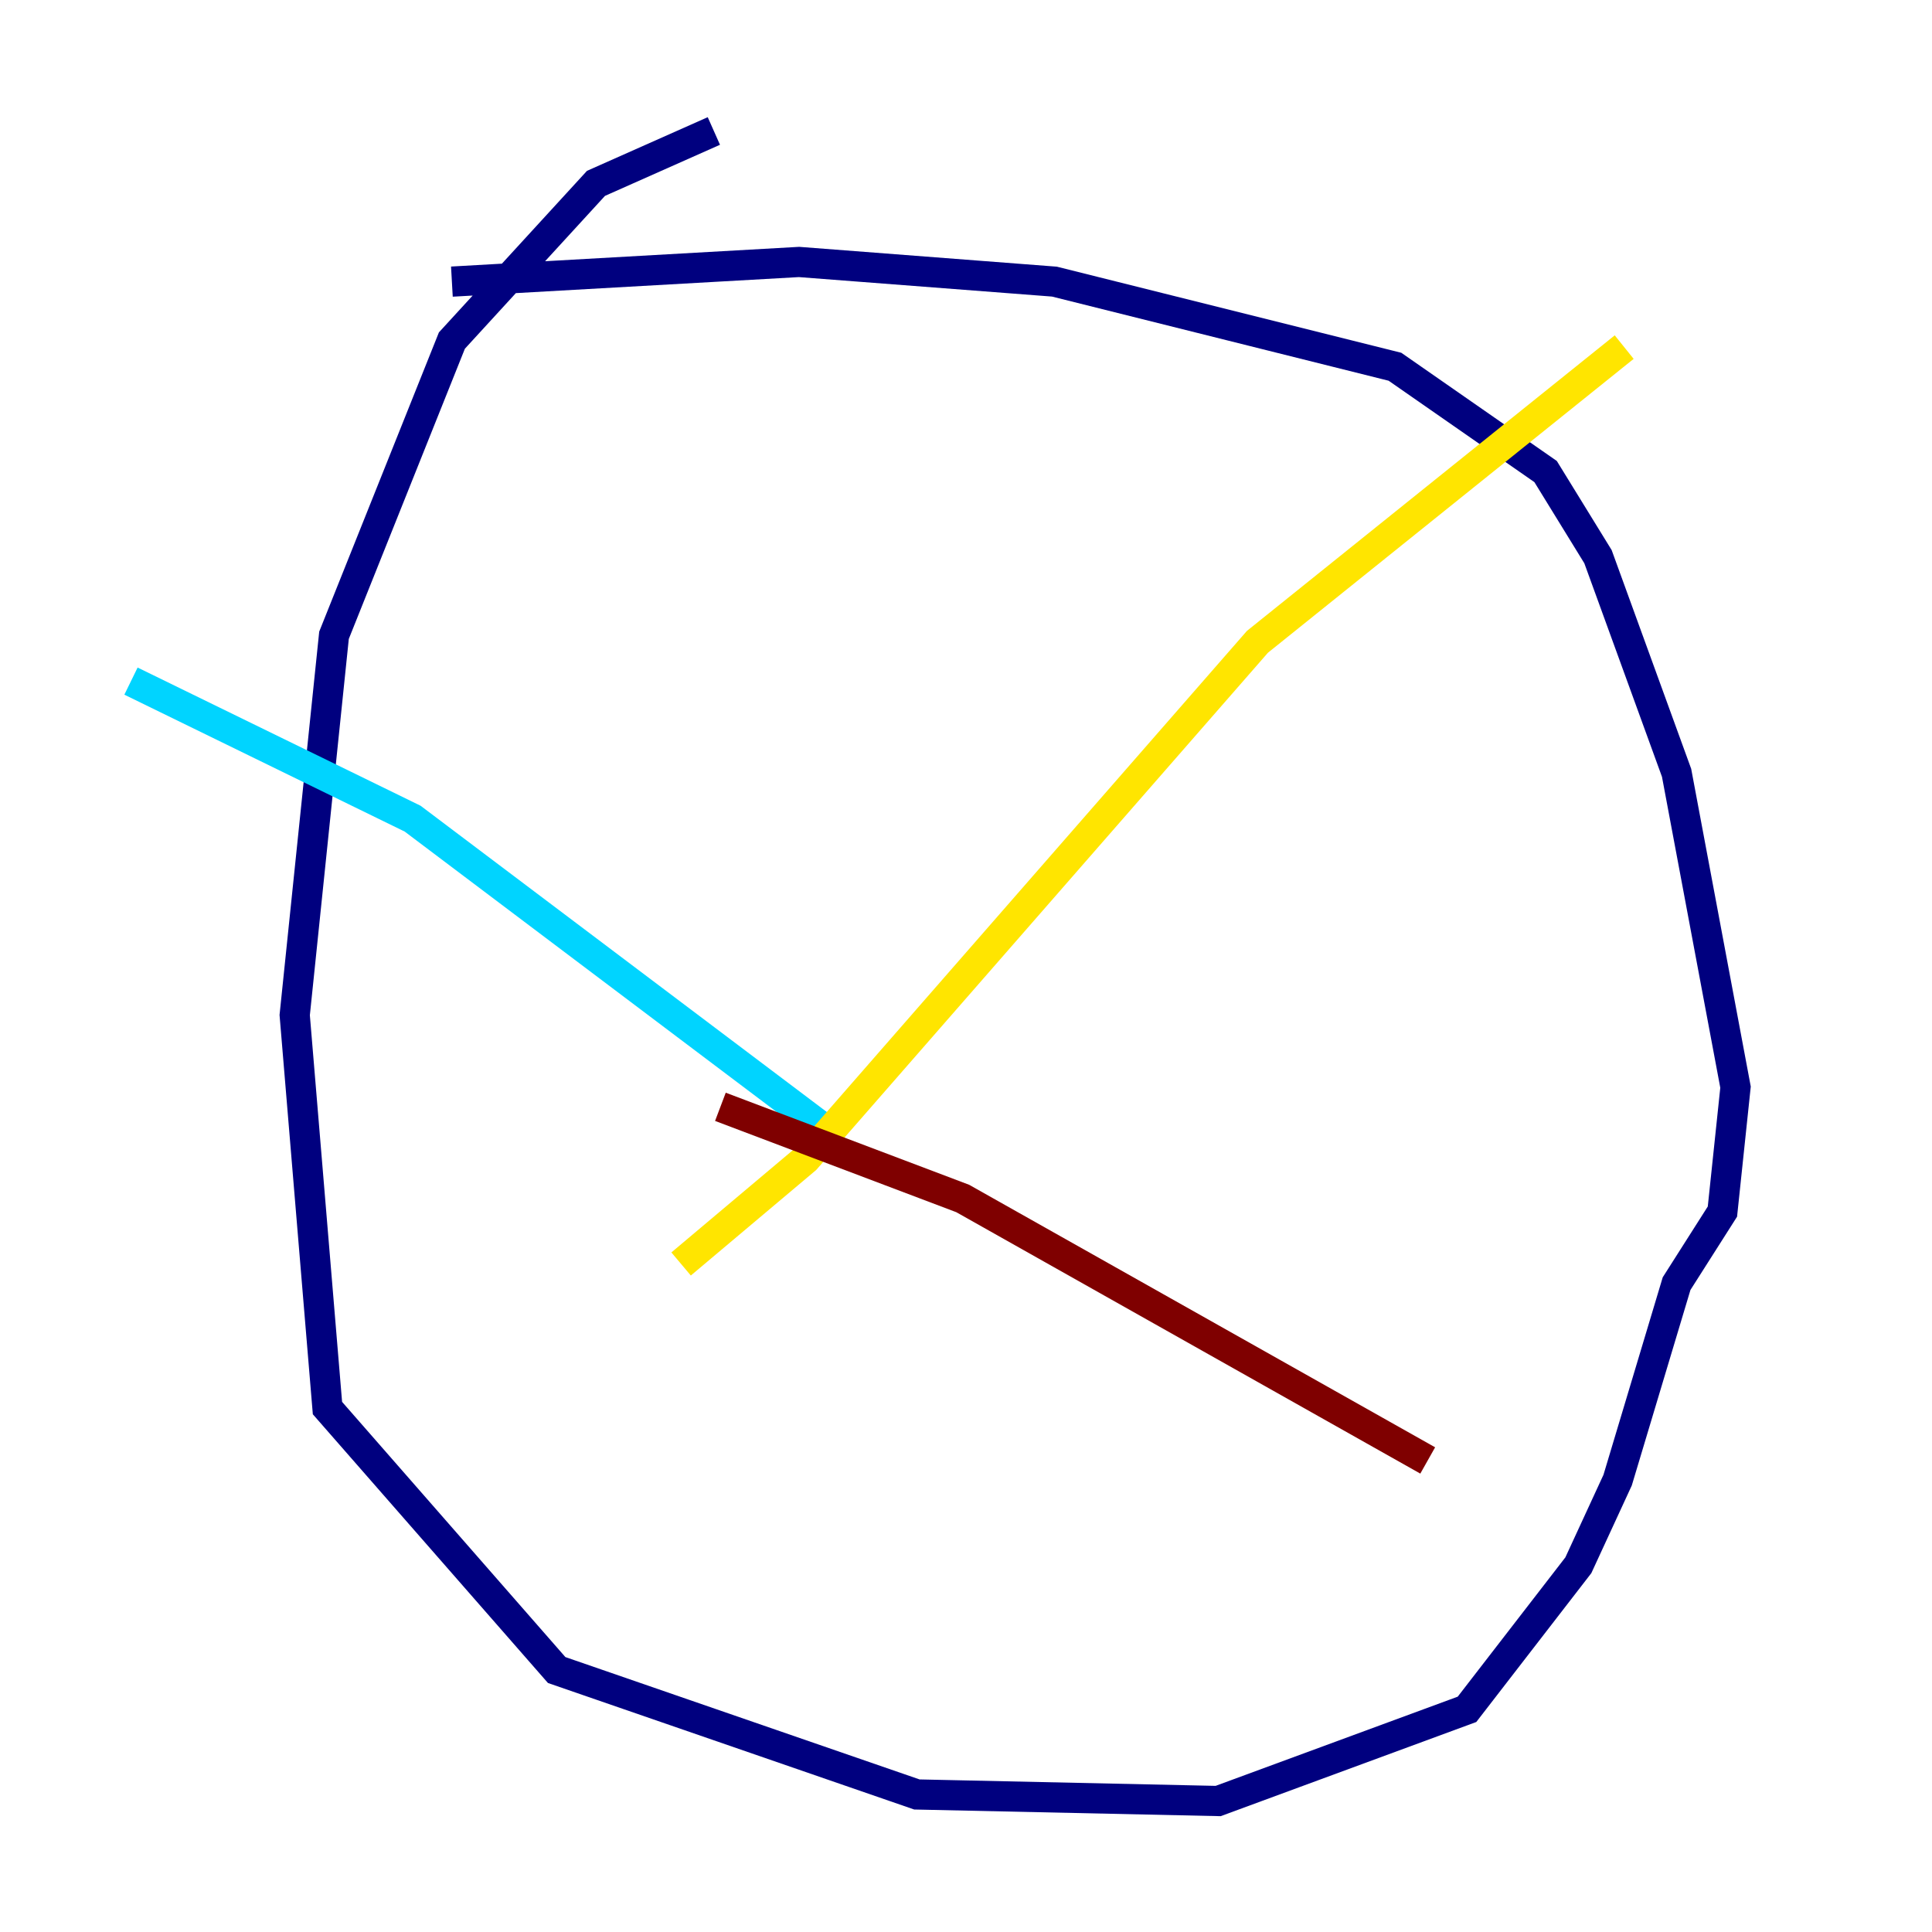 <?xml version="1.0" encoding="utf-8" ?>
<svg baseProfile="tiny" height="128" version="1.2" viewBox="0,0,128,128" width="128" xmlns="http://www.w3.org/2000/svg" xmlns:ev="http://www.w3.org/2001/xml-events" xmlns:xlink="http://www.w3.org/1999/xlink"><defs /><polyline fill="none" points="47.295,8.678 39.485,12.149 29.939,22.563 22.129,42.088 19.525,67.254 21.695,93.288 36.881,110.644 60.746,118.888 80.705,119.322 97.193,113.248 104.57,103.702 107.173,98.061 111.078,85.044 114.115,80.271 114.983,72.027 111.078,51.2 105.871,36.881 102.4,31.241 92.42,24.298 69.858,18.658 52.936,17.356 29.939,18.658" stroke="#00007f" stroke-width="2" /><polyline fill="none" points="55.539,75.498 27.336,54.237 8.678,45.125" stroke="#00d4ff" stroke-width="2" /><polyline fill="none" points="45.125,83.742 53.37,76.8 83.308,42.522 107.607,22.997" stroke="#ffe500" stroke-width="2" /><polyline fill="none" points="47.729,73.329 63.783,79.403 94.59,96.759" stroke="#7f0000" stroke-width="2" /></svg>